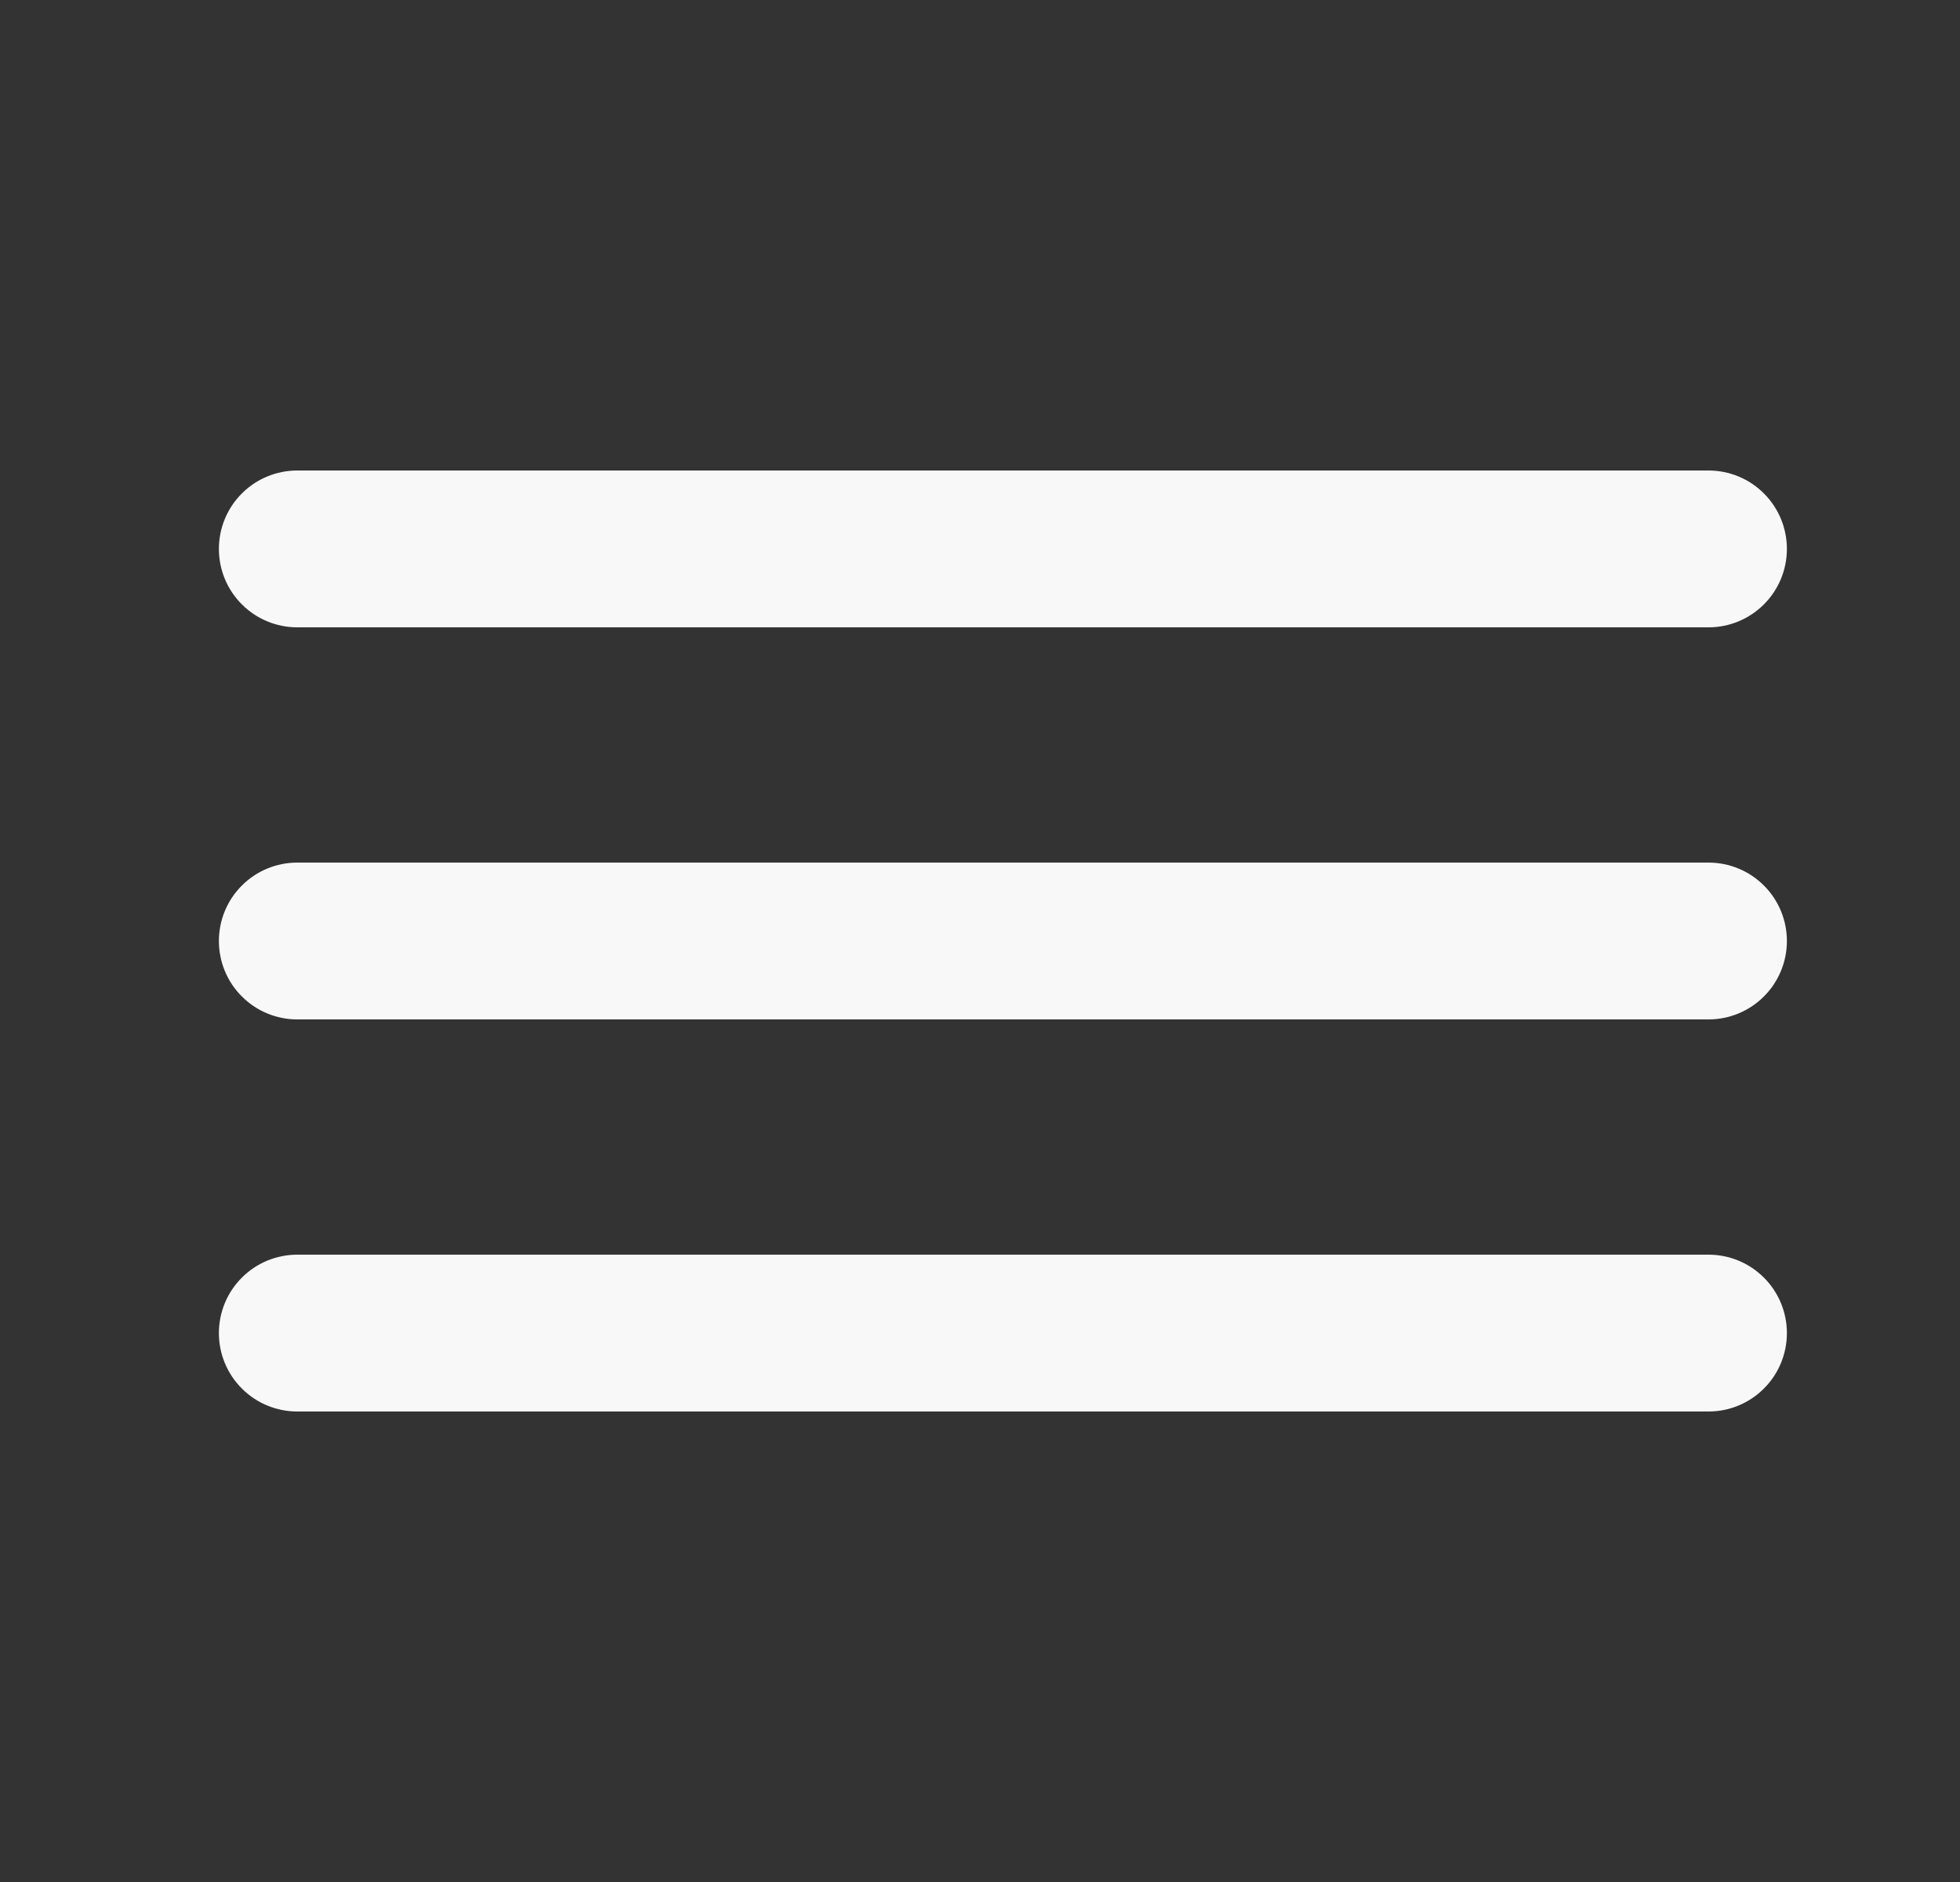 <svg width="25" height="24" viewBox="0 0 25 24" fill="none" xmlns="http://www.w3.org/2000/svg">
<rect x="0" y="0" width="25" height="24" fill="#333333" stroke="none"/>
<path d="M3.792 8H21.792C22.057 8 22.312 7.895 22.499 7.707C22.687 7.52 22.792 7.265 22.792 7C22.792 6.735 22.687 6.48 22.499 6.293C22.312 6.105 22.057 6 21.792 6H3.792C3.527 6 3.272 6.105 3.085 6.293C2.897 6.48 2.792 6.735 2.792 7C2.792 7.265 2.897 7.52 3.085 7.707C3.272 7.895 3.527 8 3.792 8ZM21.792 16H3.792C3.527 16 3.272 16.105 3.085 16.293C2.897 16.48 2.792 16.735 2.792 17C2.792 17.265 2.897 17.52 3.085 17.707C3.272 17.895 3.527 18 3.792 18H21.792C22.057 18 22.312 17.895 22.499 17.707C22.687 17.52 22.792 17.265 22.792 17C22.792 16.735 22.687 16.48 22.499 16.293C22.312 16.105 22.057 16 21.792 16ZM21.792 11H3.792C3.527 11 3.272 11.105 3.085 11.293C2.897 11.48 2.792 11.735 2.792 12C2.792 12.265 2.897 12.52 3.085 12.707C3.272 12.895 3.527 13 3.792 13H21.792C22.057 13 22.312 12.895 22.499 12.707C22.687 12.52 22.792 12.265 22.792 12C22.792 11.735 22.687 11.48 22.499 11.293C22.312 11.105 22.057 11 21.792 11Z" fill="#F8F8F8"/>
</svg>

